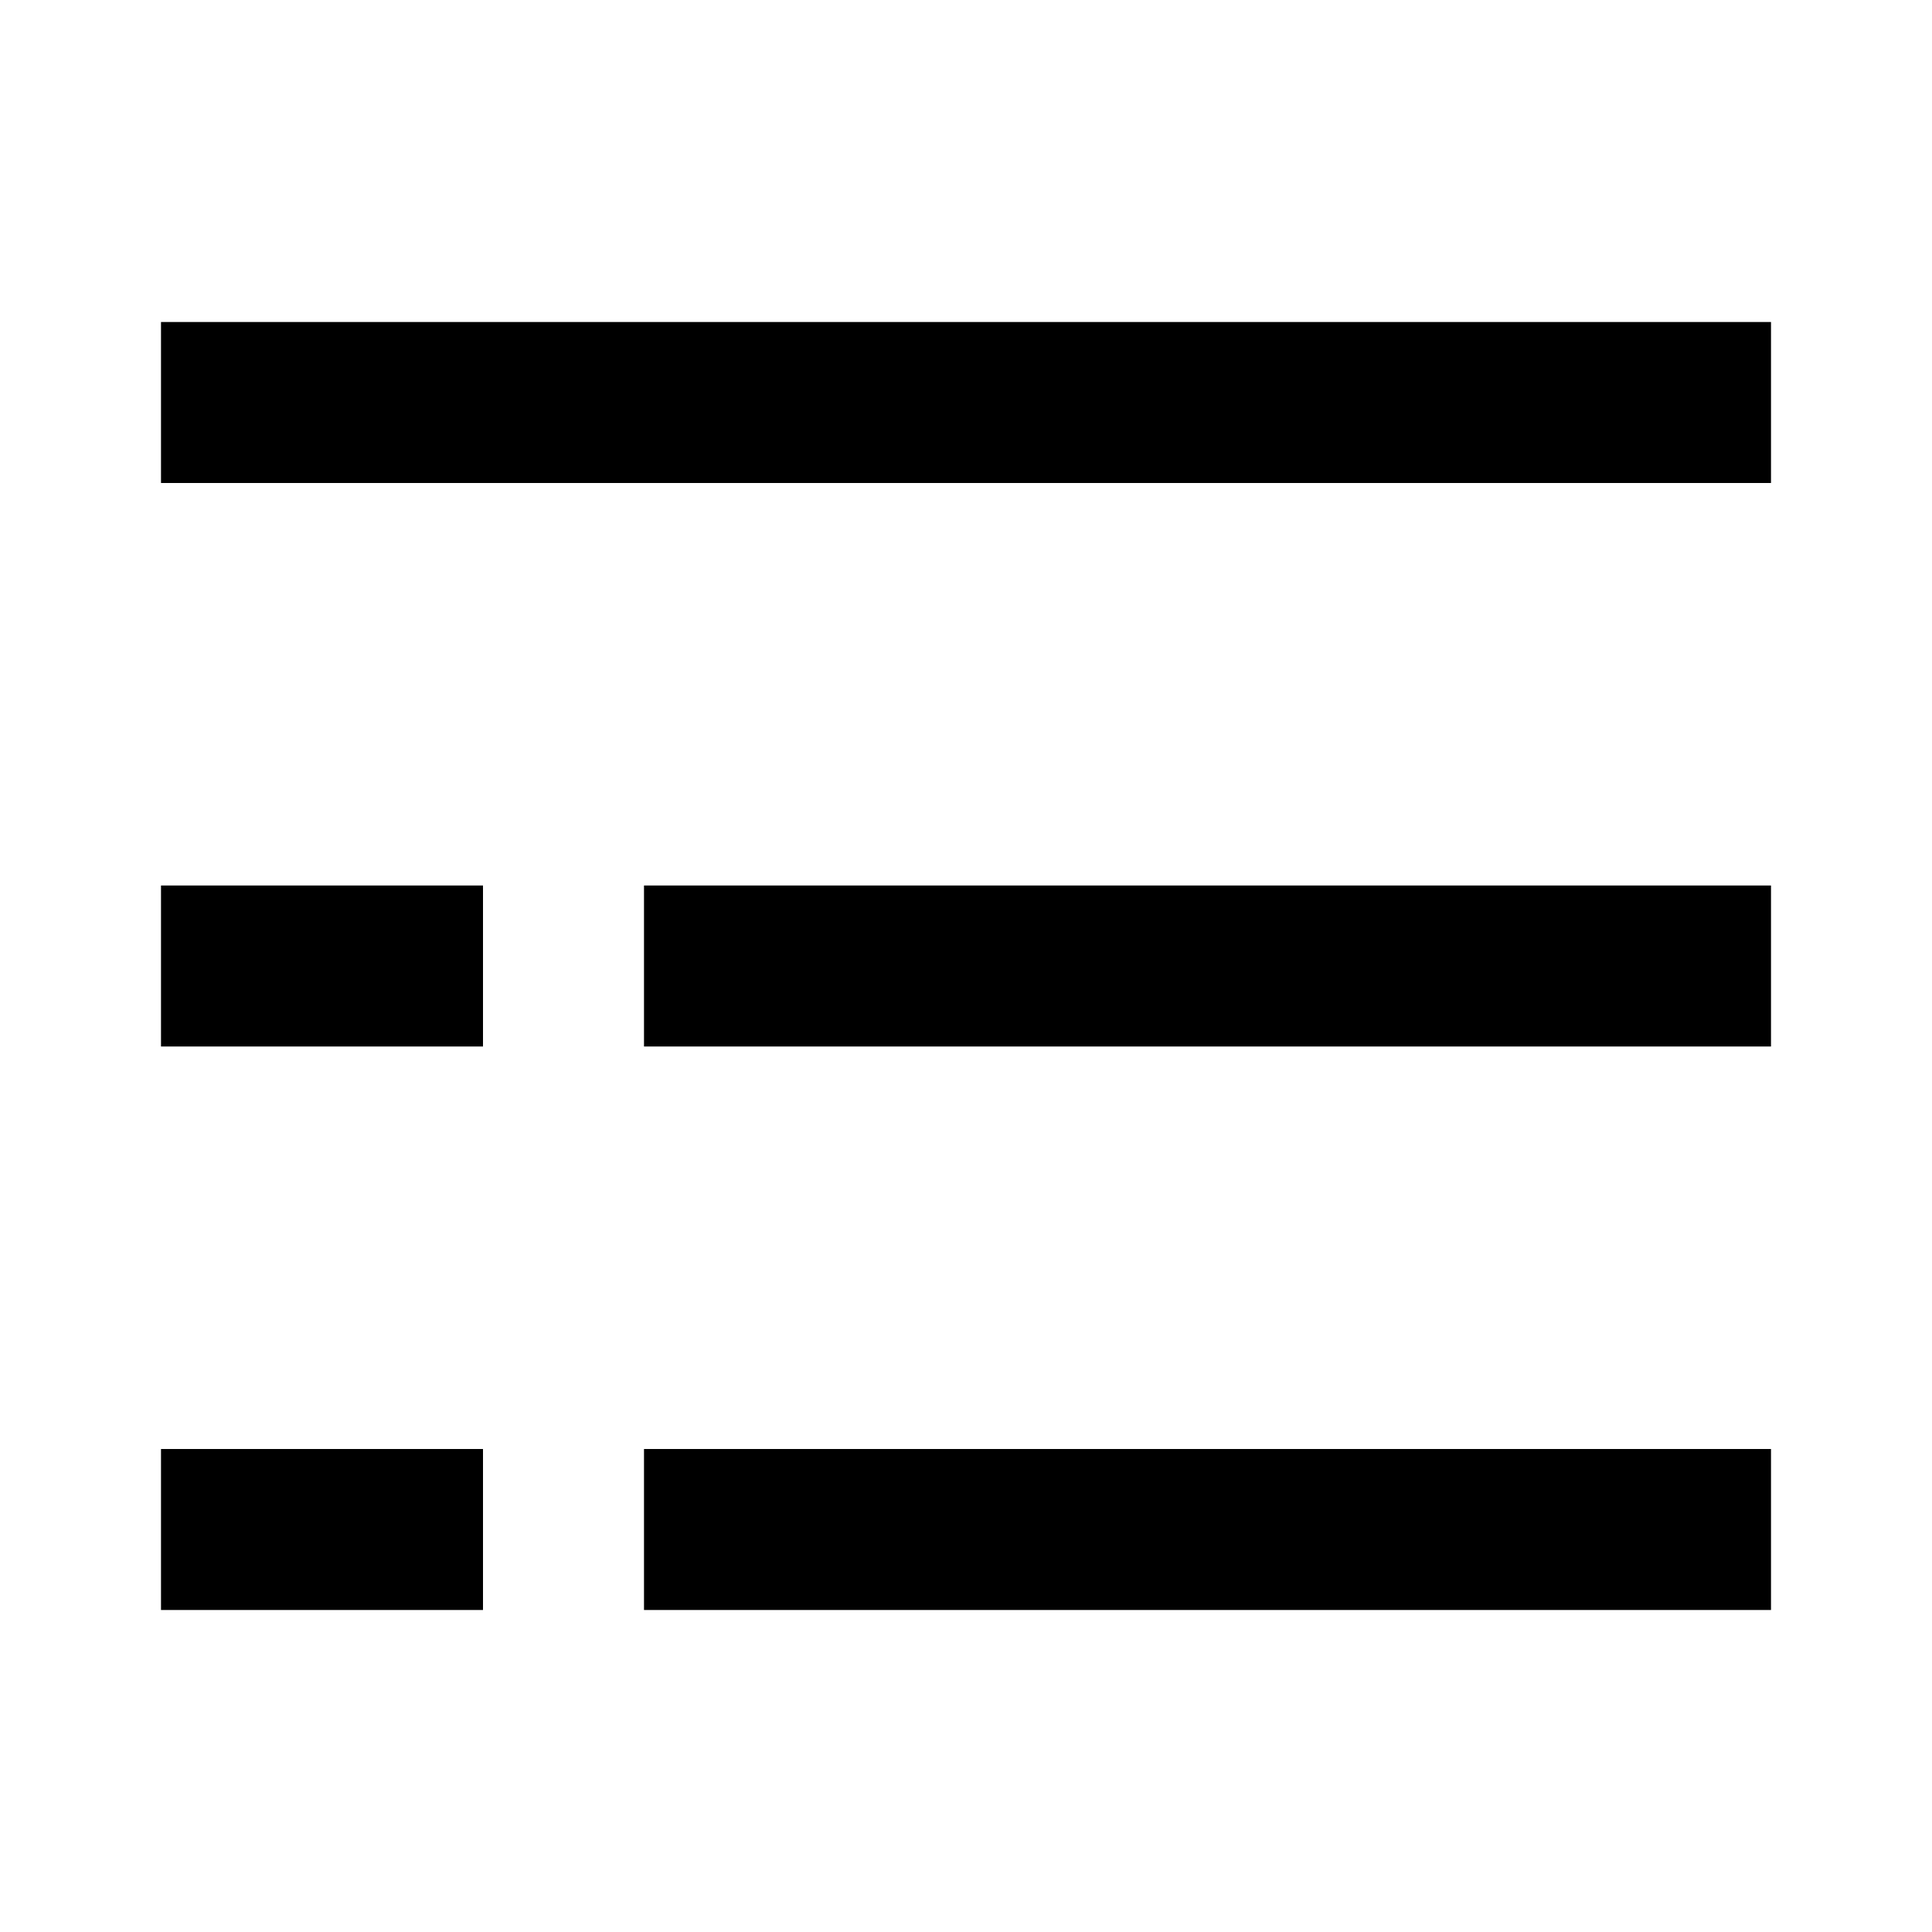 <svg xmlns="http://www.w3.org/2000/svg" width="24" height="24" viewBox="0 0 24 24">
  <path fill-rule="evenodd" d="M2,4 L22,4 L22,6 L2,6 L2,4 Z M8,18 L22,18 L22,20 L8,20 L8,18 Z M2,18 L6,18 L6,20 L2,20 L2,18 Z M8,11 L22,11 L22,13 L8,13 L8,11 Z M2,11 L6,11 L6,13 L2,13 L2,11 Z"/>
</svg>
